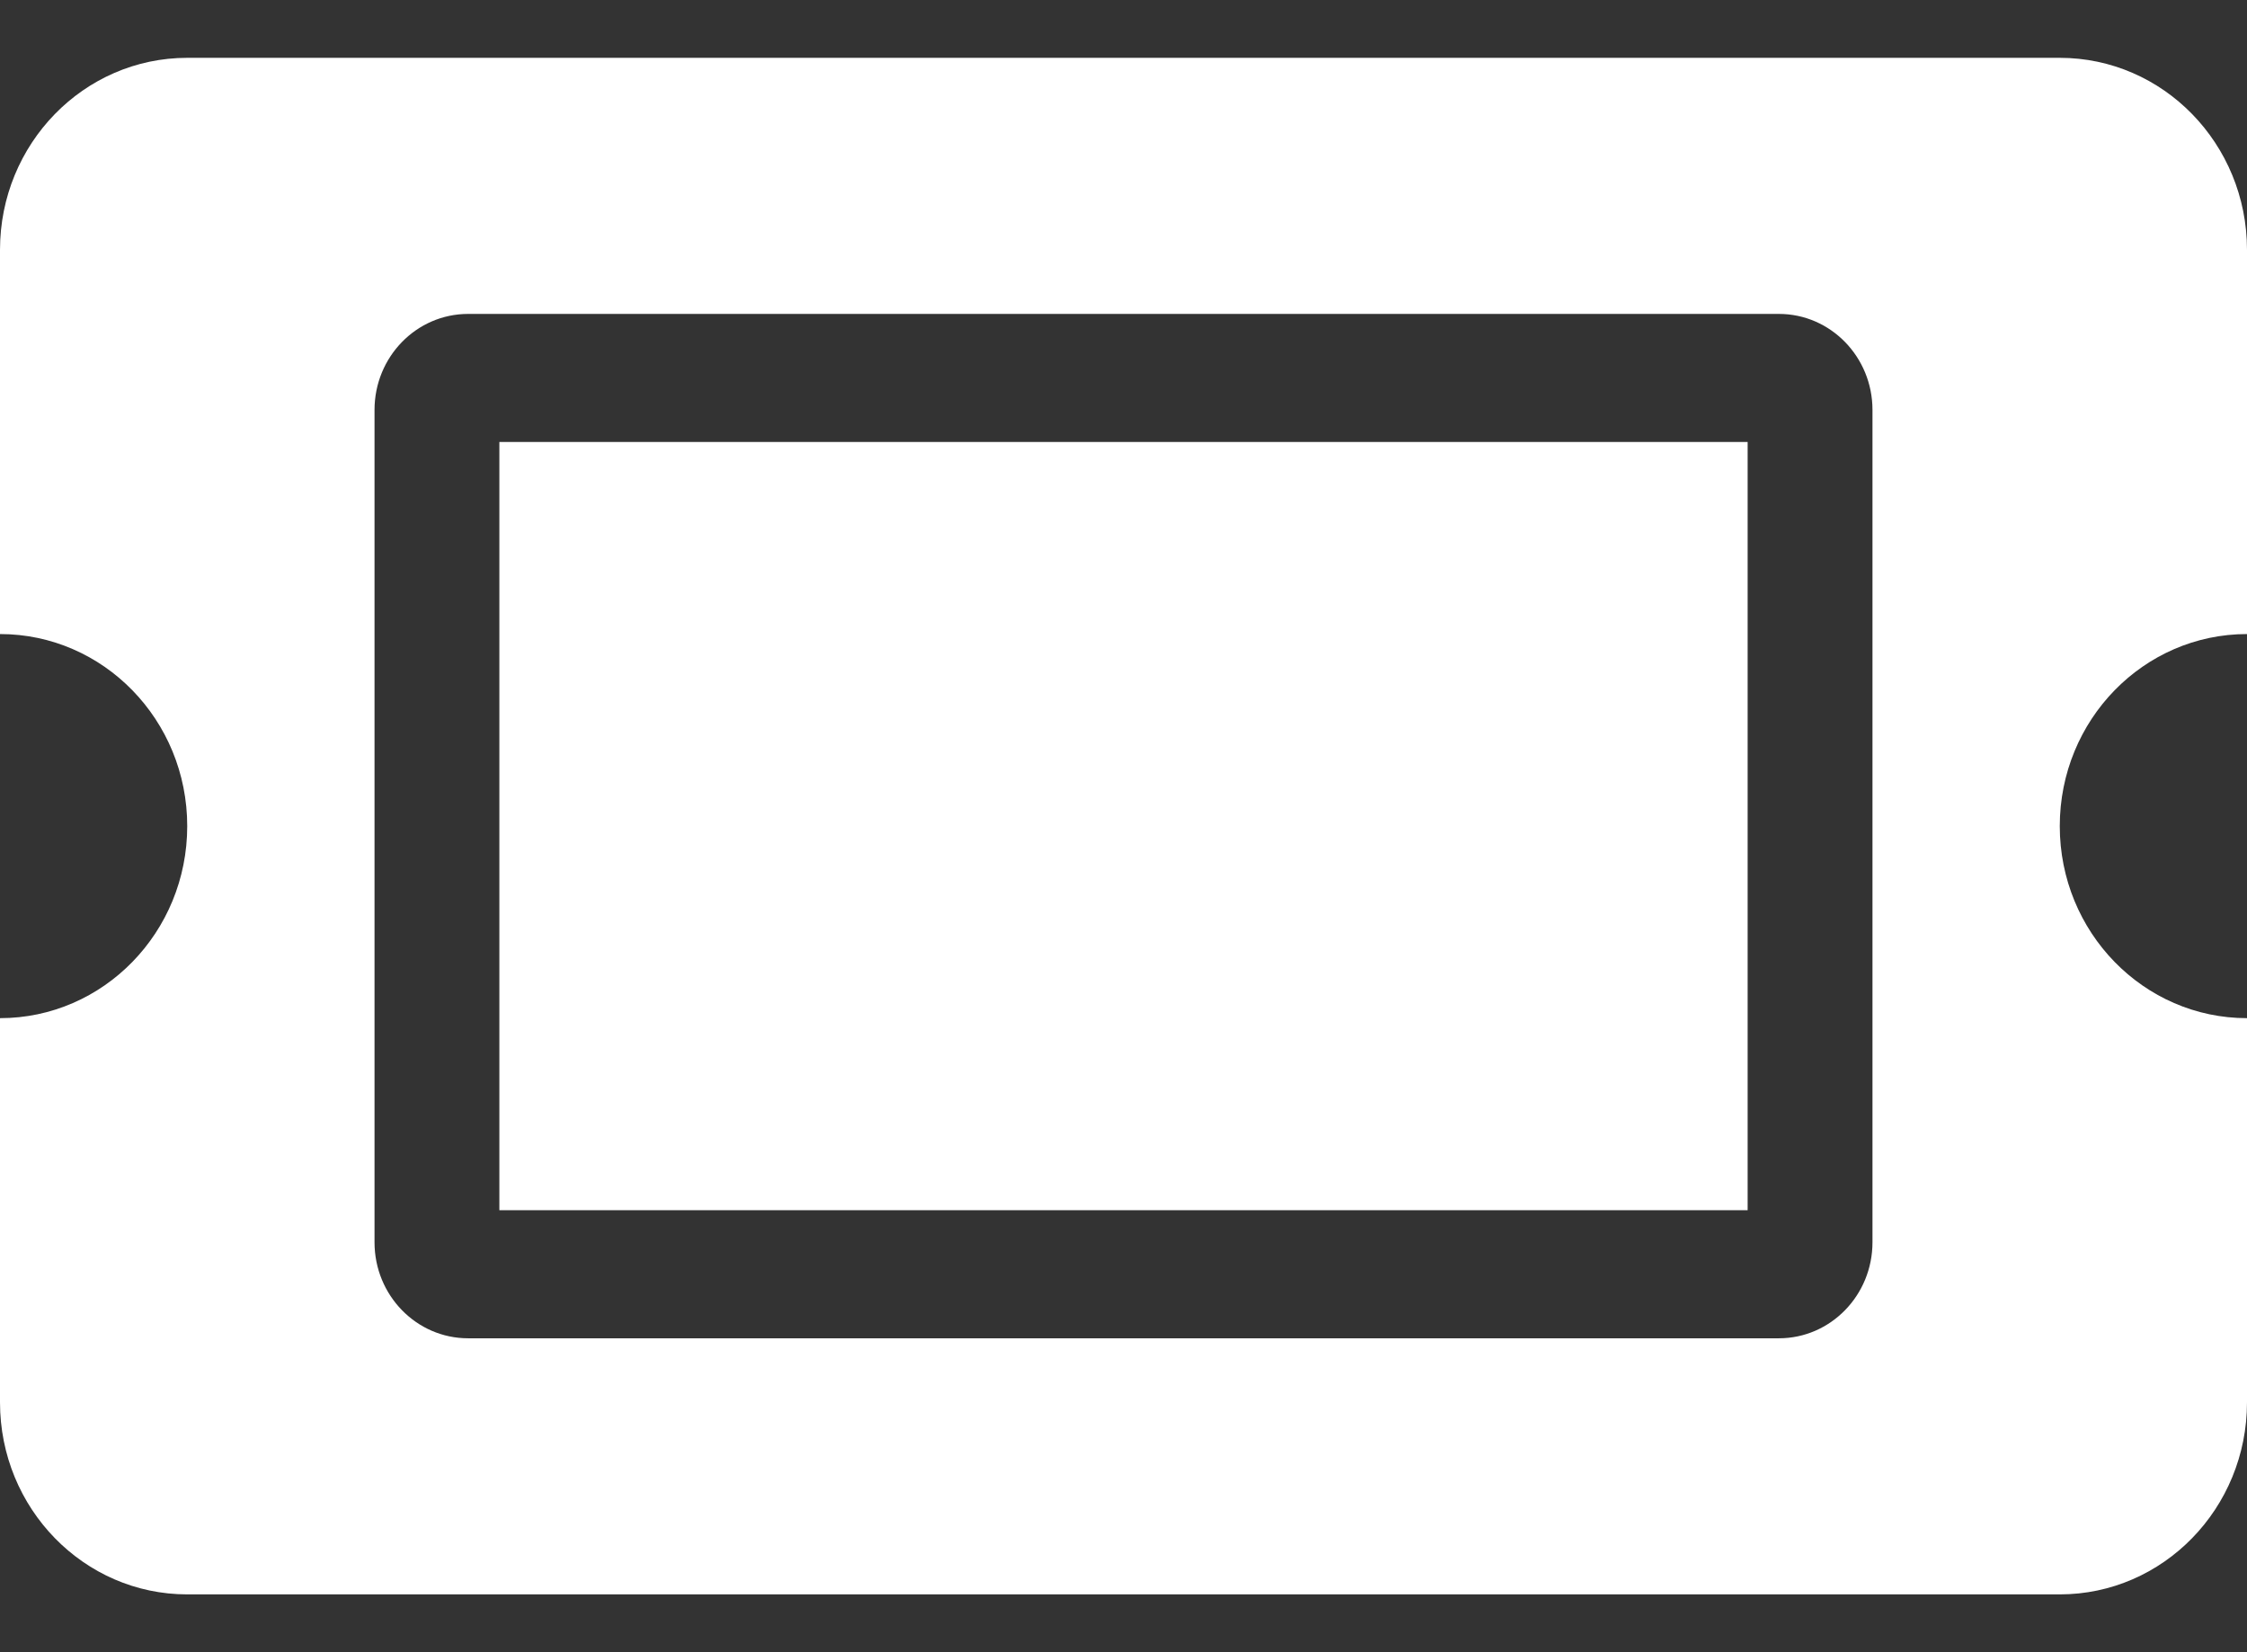 <svg width="34" height="25" viewBox="0 0 34 25" fill="none" xmlns="http://www.w3.org/2000/svg">
<rect x="0" y="0" width="34" height="25" fill="#333333" stroke="none"/>
<path d="M7.556 6.688H26.444V18.312H7.556V6.688ZM31.167 12.5C31.167 14.105 32.435 15.406 34 15.406V21.219C34 22.824 32.731 24.125 31.167 24.125H2.833C1.269 24.125 0 22.824 0 21.219V15.406C1.565 15.406 2.833 14.105 2.833 12.5C2.833 10.895 1.565 9.594 0 9.594V3.781C0 2.176 1.269 0.875 2.833 0.875H31.167C32.731 0.875 34 2.176 34 3.781V9.594C32.435 9.594 31.167 10.895 31.167 12.5ZM28.333 6.203C28.333 5.401 27.699 4.75 26.917 4.75H7.083C6.301 4.75 5.667 5.401 5.667 6.203V18.797C5.667 19.599 6.301 20.25 7.083 20.25H26.917C27.699 20.25 28.333 19.599 28.333 18.797V6.203Z" fill="white"/>
</svg>
